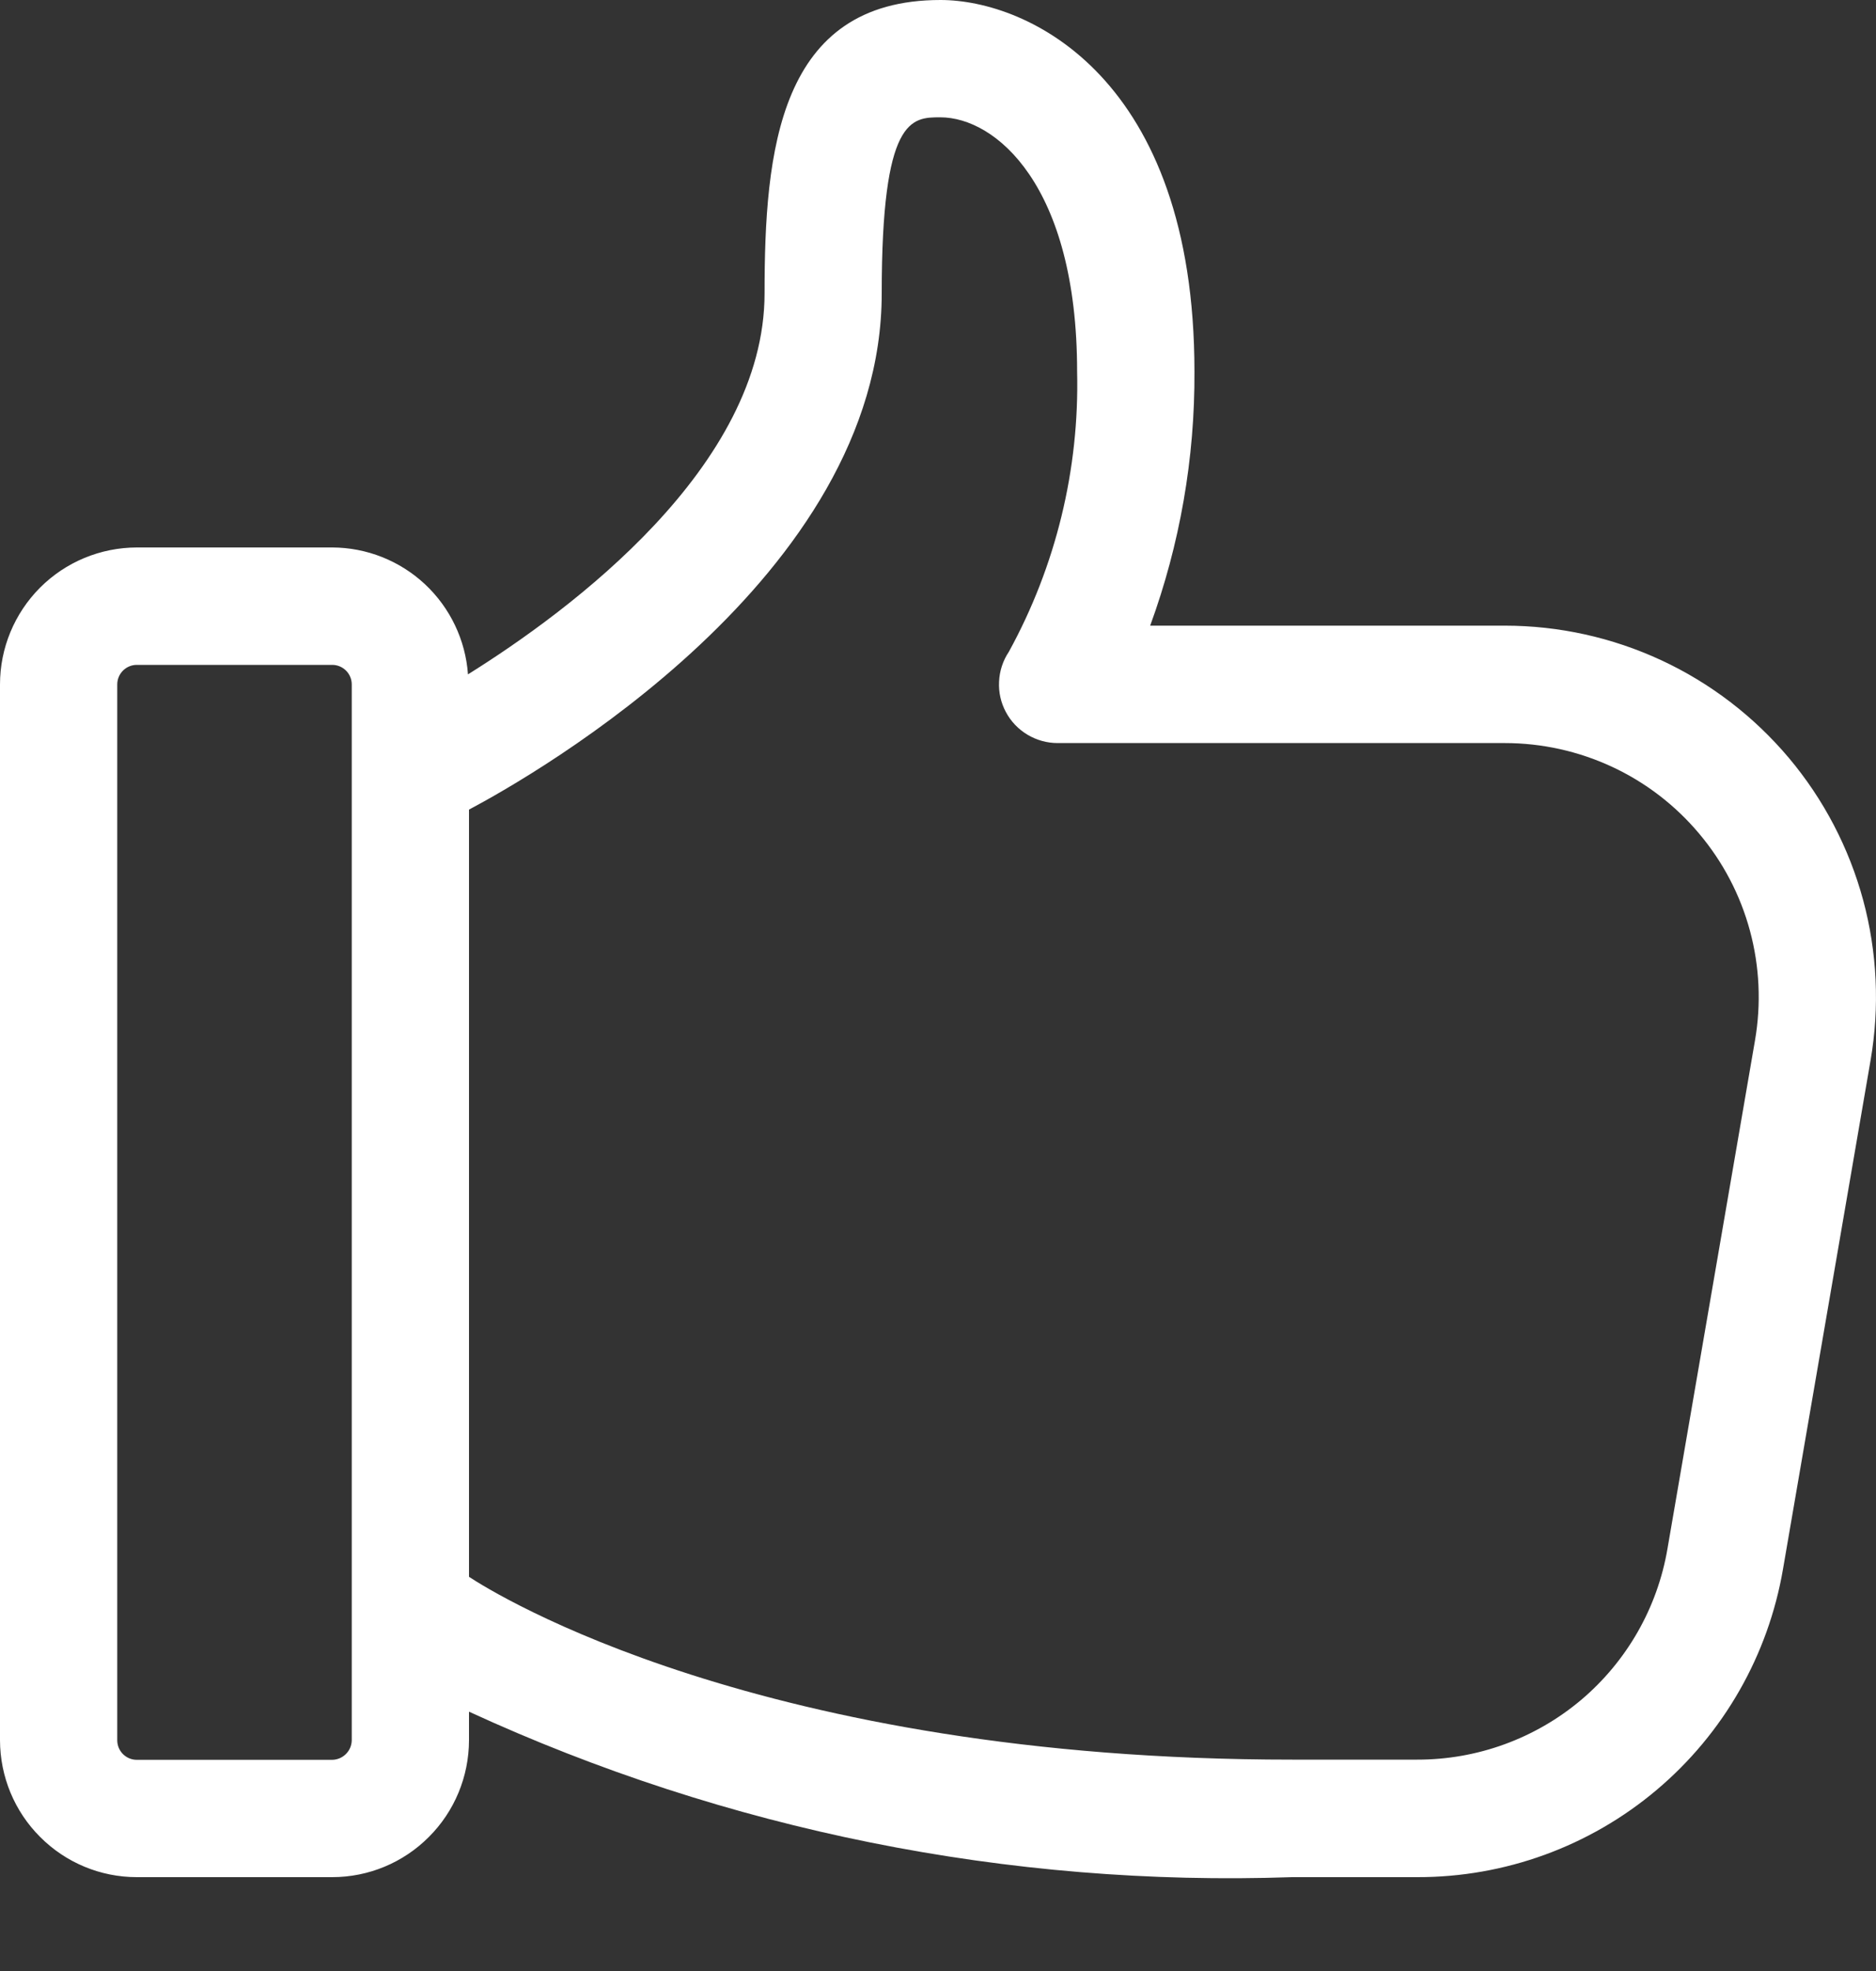 <svg width="20" height="21" viewBox="0 0 20 21" fill="none" xmlns="http://www.w3.org/2000/svg">
<rect x="0" y="0" width="20" height="21" fill="#333333" stroke="none"/>
<path d="M1.458 20H3.542C3.929 20 4.299 19.846 4.572 19.572C4.846 19.299 4.999 18.928 5 18.542V18.237C7.748 19.501 10.753 20.105 13.776 20H15.109C16.043 20.002 16.947 19.673 17.66 19.072C18.375 18.47 18.852 17.635 19.009 16.715L19.942 11.298C20.04 10.73 20.013 10.146 19.863 9.59C19.712 9.033 19.442 8.516 19.07 8.074C18.698 7.633 18.235 7.278 17.712 7.035C17.189 6.792 16.619 6.666 16.042 6.666H12.262C12.579 5.799 12.739 4.882 12.734 3.958C12.734 0.827 10.963 0 10.026 0C8.3 0 8.151 1.613 8.151 3.125C8.151 4.97 6.082 6.503 4.989 7.185C4.963 6.819 4.799 6.476 4.531 6.225C4.262 5.974 3.909 5.834 3.542 5.833H1.458C1.071 5.834 0.701 5.987 0.427 6.261C0.154 6.535 0 6.905 0 7.292L0 18.542C0.001 18.928 0.154 19.299 0.428 19.572C0.701 19.846 1.071 20 1.458 20ZM9.4 3.125C9.4 1.25 9.717 1.25 10.025 1.25C10.612 1.25 11.483 1.972 11.483 3.958C11.508 5 11.257 6.031 10.755 6.945C10.692 7.039 10.656 7.149 10.651 7.262C10.645 7.375 10.67 7.487 10.724 7.587C10.777 7.687 10.857 7.77 10.954 7.828C11.051 7.886 11.162 7.917 11.275 7.917H16.042C16.437 7.917 16.826 8.003 17.184 8.169C17.542 8.335 17.859 8.578 18.113 8.88C18.368 9.182 18.553 9.535 18.656 9.916C18.759 10.297 18.777 10.696 18.71 11.085L17.777 16.5C17.67 17.13 17.343 17.701 16.855 18.113C16.366 18.524 15.748 18.749 15.109 18.748H13.776C8.107 18.75 5.267 16.977 5 16.8V8.626C5.694 8.258 9.4 6.149 9.4 3.126V3.125ZM1.25 7.292C1.25 7.237 1.272 7.184 1.311 7.145C1.35 7.106 1.403 7.084 1.458 7.084H3.542C3.597 7.084 3.65 7.106 3.689 7.145C3.728 7.184 3.75 7.237 3.75 7.292V18.542C3.749 18.597 3.727 18.649 3.688 18.688C3.649 18.727 3.597 18.749 3.542 18.75H1.458C1.403 18.75 1.35 18.728 1.311 18.689C1.272 18.65 1.25 18.597 1.25 18.542V7.292Z" fill="white"/>
</svg>
